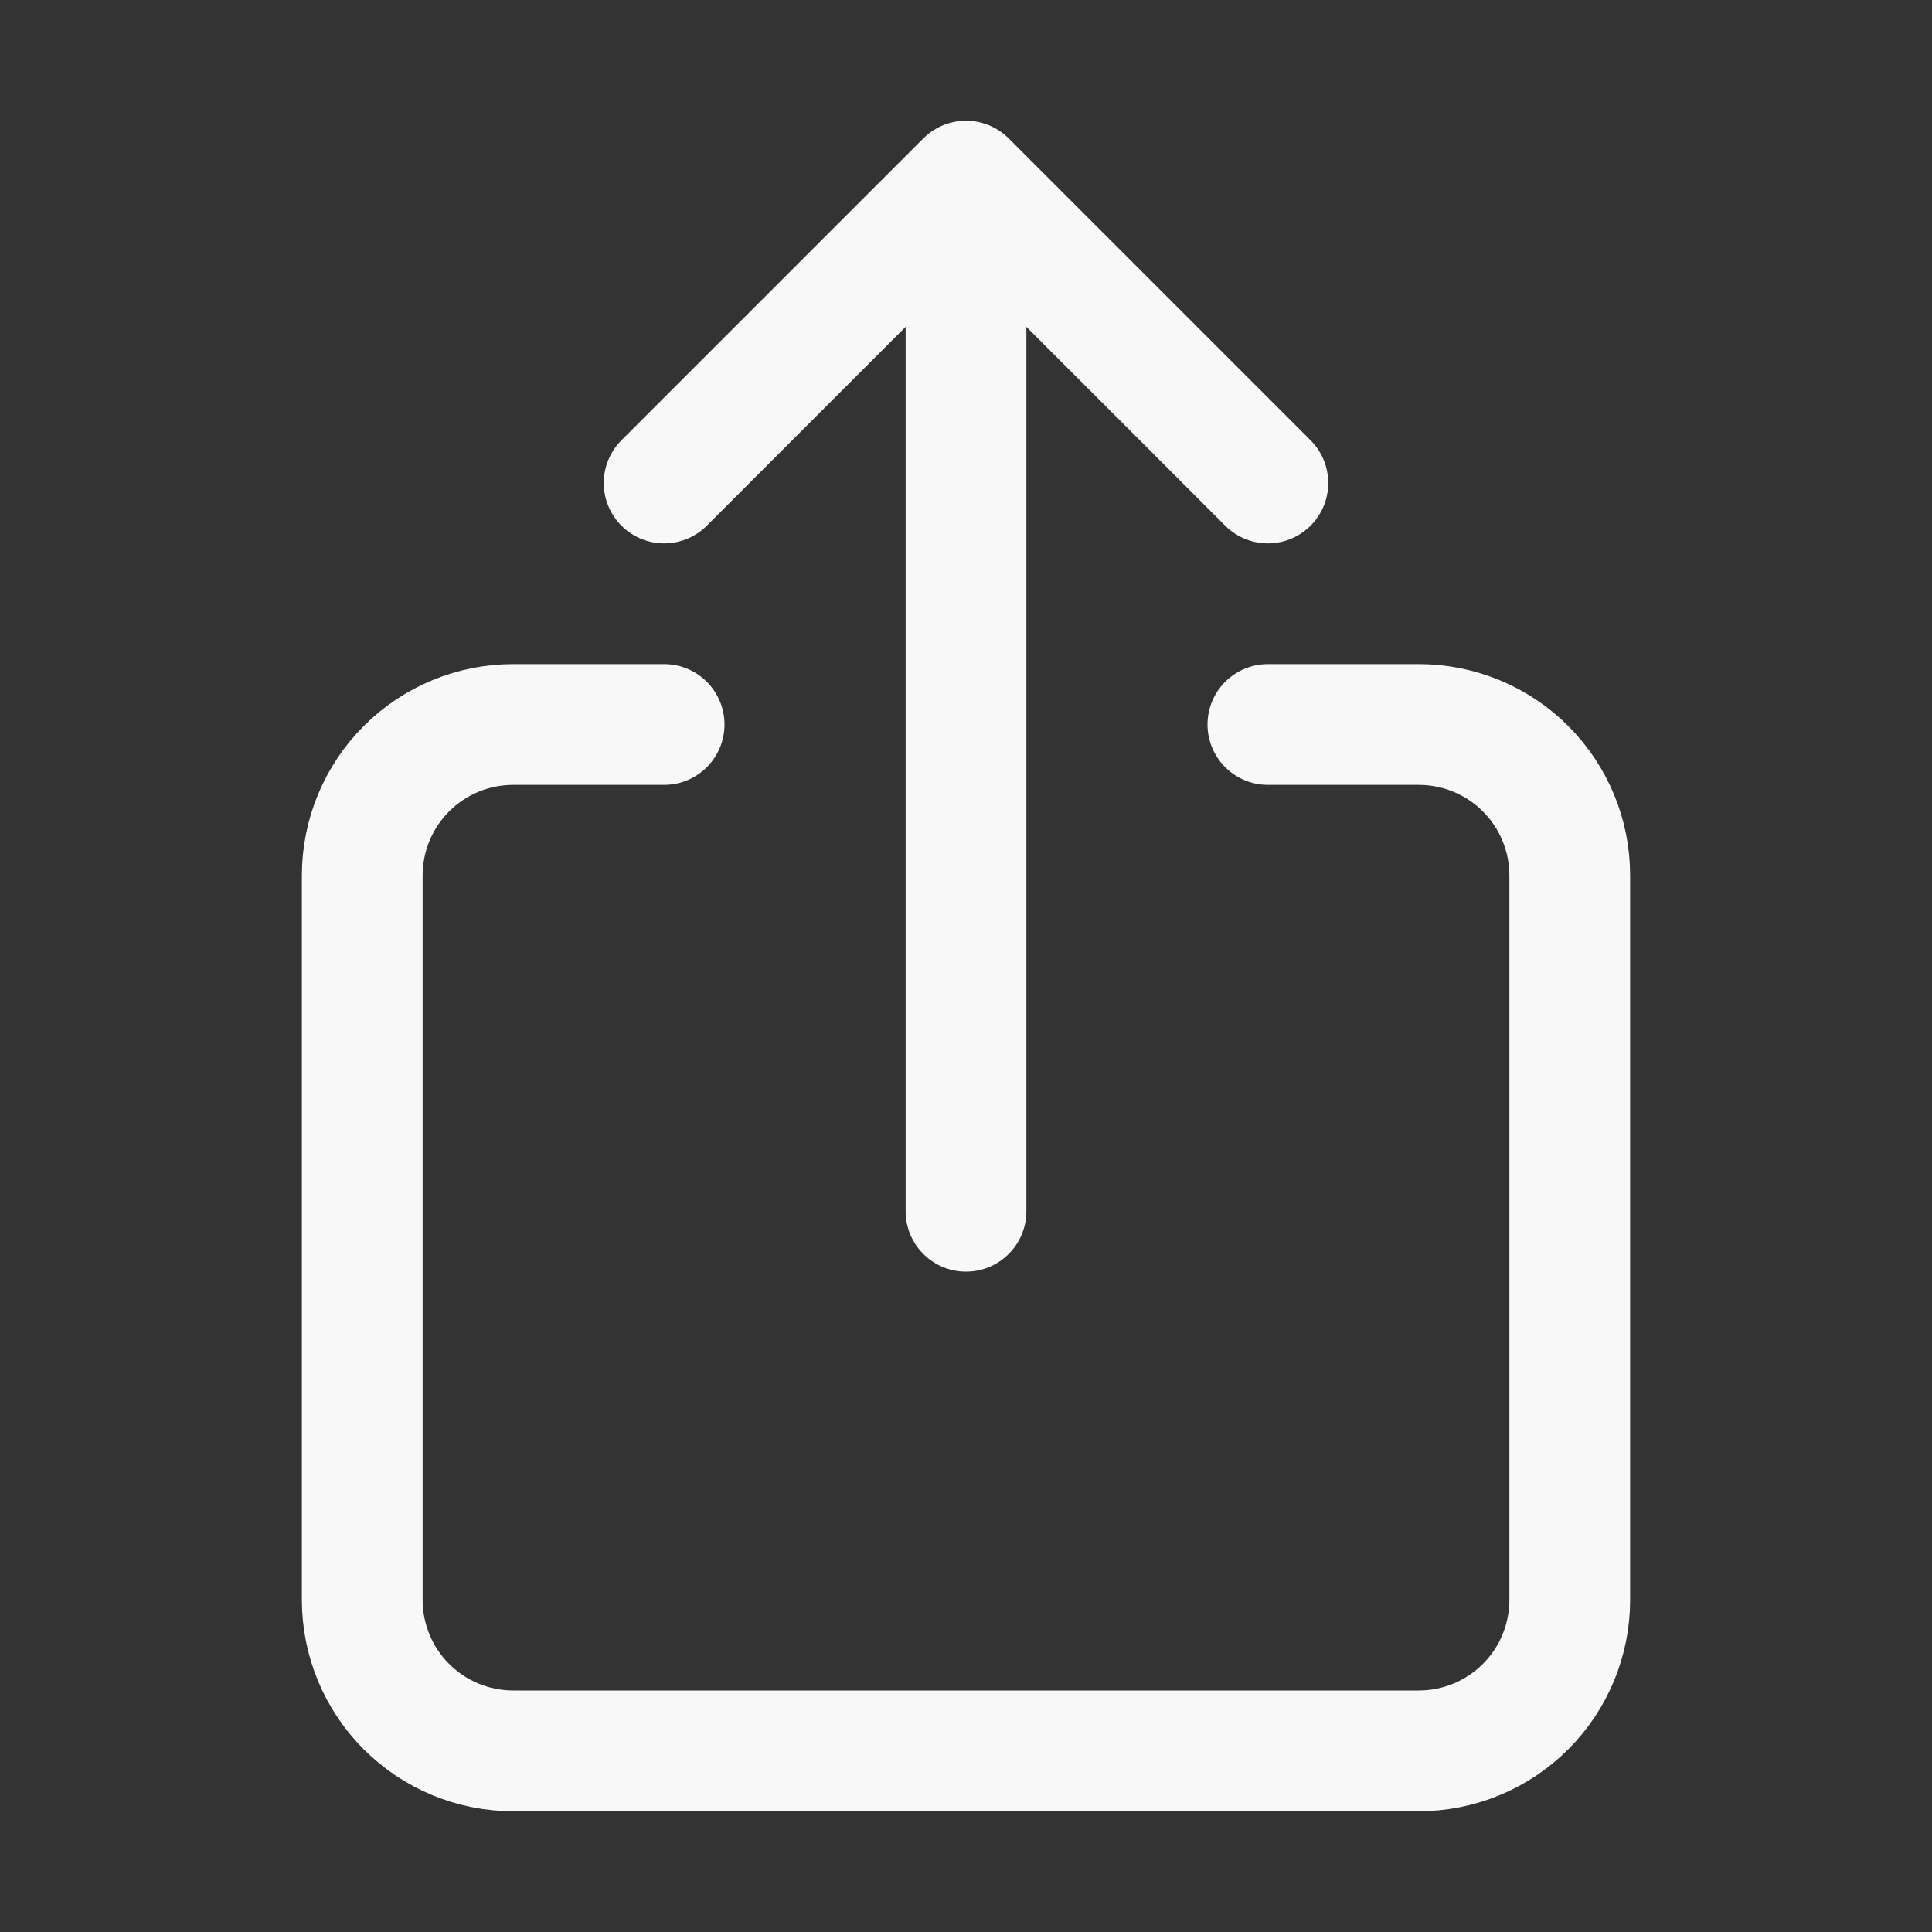 <svg width="32" height="32" viewBox="0 0 512 512" fill="none" xmlns="http://www.w3.org/2000/svg">
<rect x="0" y="0" width="512" height="512" fill="#333333" stroke="none"/>
<path d="M336 192H376C386.609 192 396.783 196.214 404.284 203.716C411.786 211.217 416 221.391 416 232V424C416 434.609 411.786 444.783 404.284 452.284C396.783 459.786 386.609 464 376 464H136C125.391 464 115.217 459.786 107.716 452.284C100.214 444.783 96 434.609 96 424V232C96 221.391 100.214 211.217 107.716 203.716C115.217 196.214 125.391 192 136 192H176M336 128L256 48M256 48L176 128M256 48V321" stroke="#F8F8F8" stroke-width="32" stroke-linecap="round" stroke-linejoin="round"/>
</svg>
